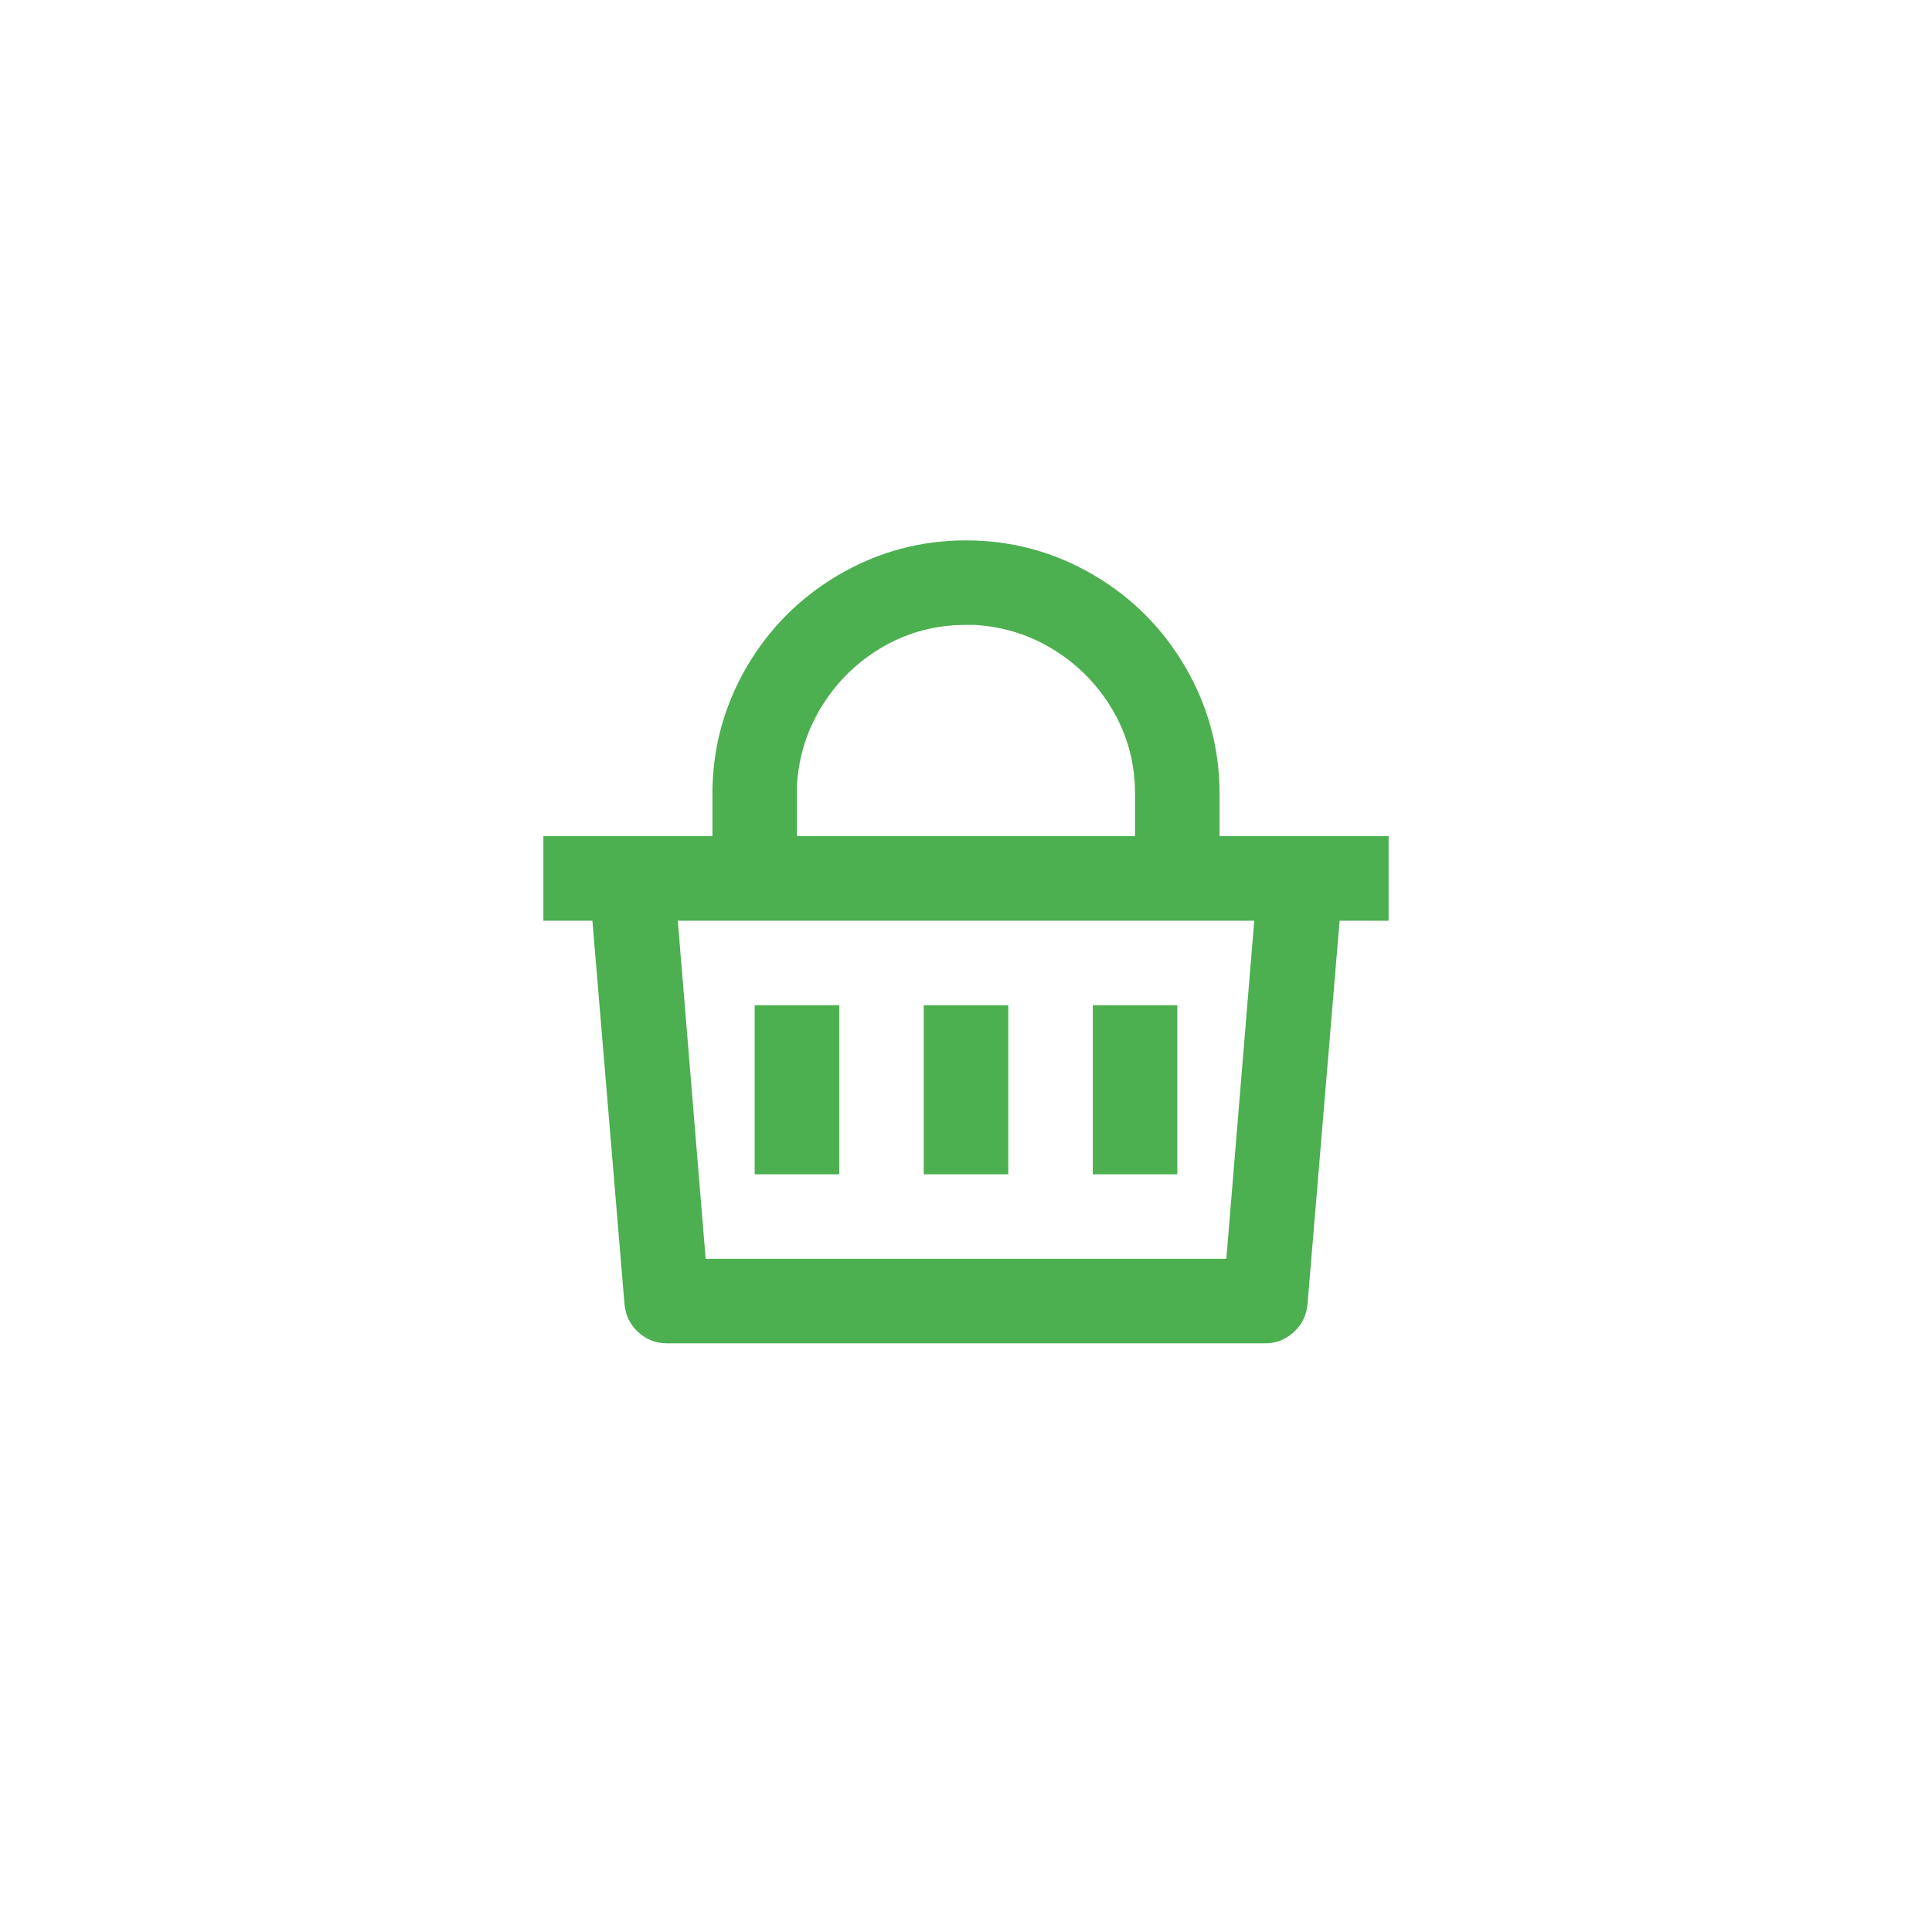 <svg width="40" height="40" viewBox="0 0 40 40" fill="none" xmlns="http://www.w3.org/2000/svg">
<path d="M20 11.188C20.945 11.188 21.826 11.427 22.642 11.905C23.436 12.372 24.066 13.002 24.532 13.795C25.011 14.612 25.25 15.492 25.25 16.438V17.312H28.75V19.062H27.735L27.07 27.008C27.047 27.241 26.95 27.433 26.781 27.585C26.612 27.737 26.417 27.812 26.195 27.812H13.805C13.583 27.812 13.388 27.737 13.219 27.585C13.05 27.433 12.953 27.241 12.93 27.008L12.265 19.062H11.25V17.312H14.75V16.438C14.75 15.492 14.989 14.612 15.467 13.795C15.934 13.002 16.564 12.372 17.358 11.905C18.174 11.427 19.055 11.188 20 11.188ZM25.968 19.062H14.033L14.61 26.062H25.39L25.968 19.062ZM20.875 20.812V24.312H19.125V20.812H20.875ZM17.375 20.812V24.312H15.625V20.812H17.375ZM24.375 20.812V24.312H22.625V20.812H24.375ZM20 12.938C19.382 12.938 18.813 13.086 18.294 13.384C17.775 13.681 17.355 14.084 17.034 14.591C16.713 15.099 16.535 15.656 16.5 16.262V17.312H23.5V16.438C23.5 15.819 23.351 15.25 23.054 14.731C22.756 14.212 22.354 13.792 21.846 13.471C21.339 13.15 20.782 12.973 20.175 12.938H20Z" fill="#4CAF50"/>
</svg>
